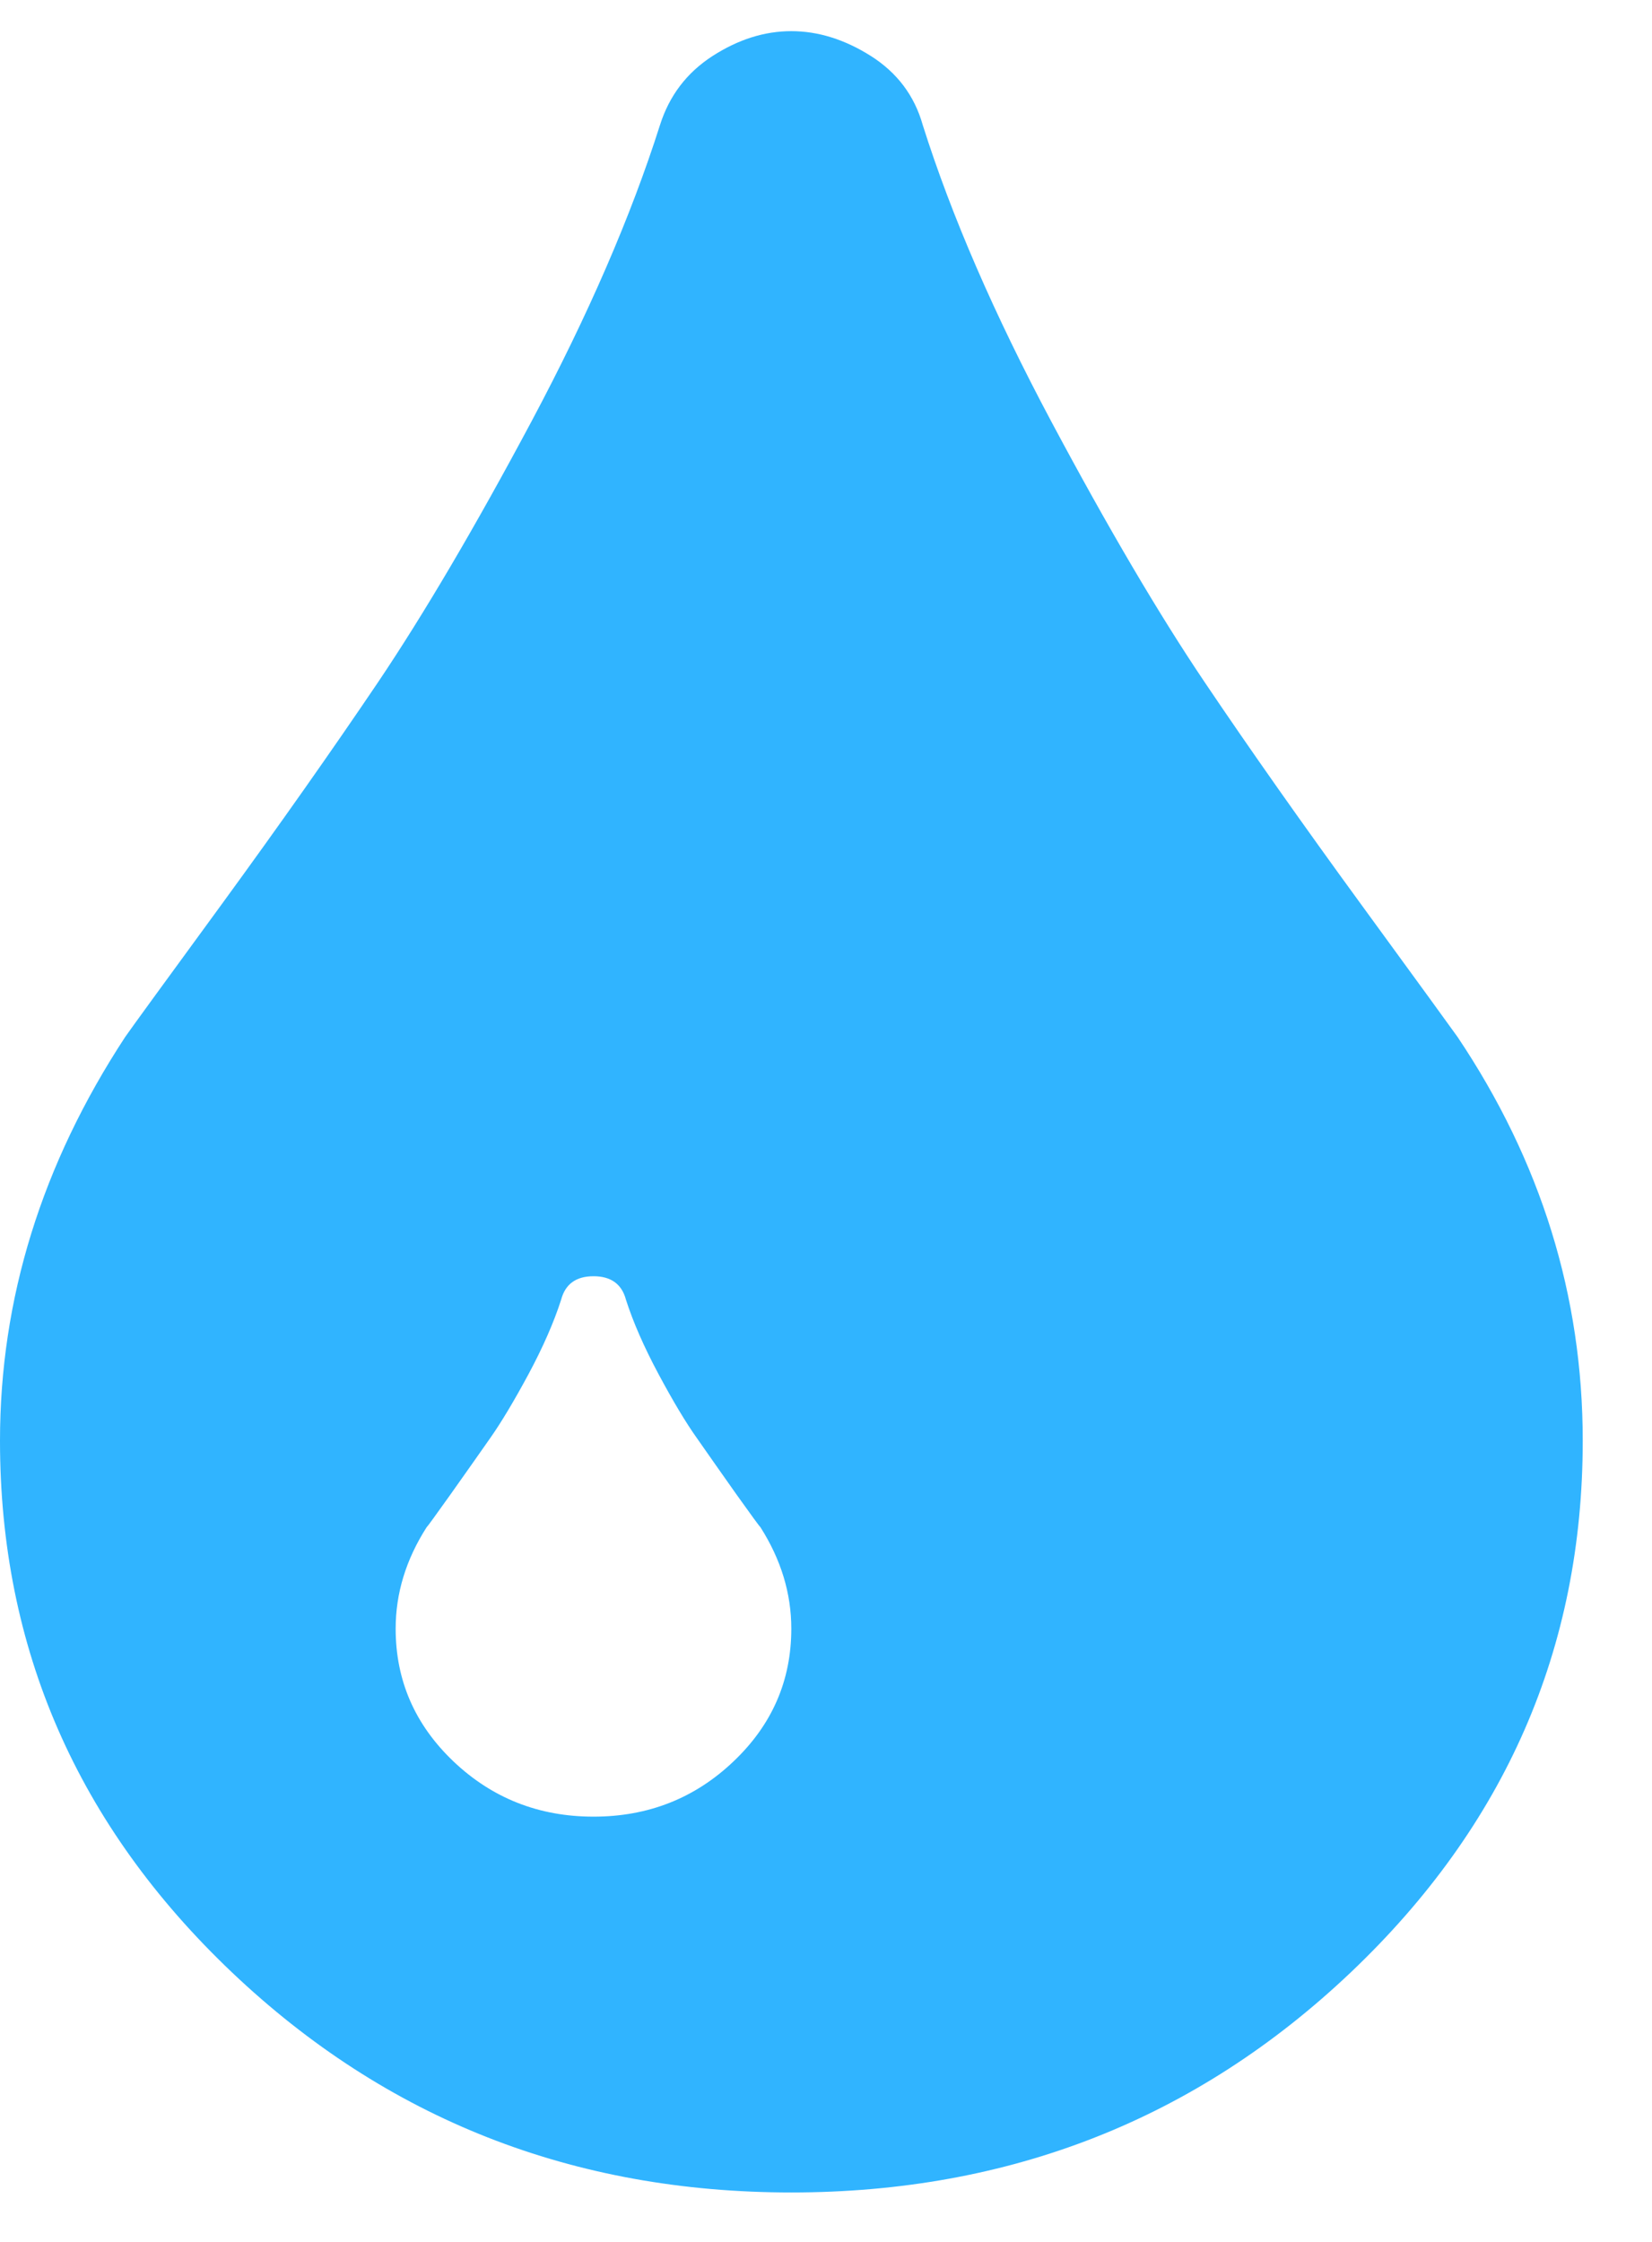 <svg width="14" height="19" viewBox="0 0 14 19" fill="none" xmlns="http://www.w3.org/2000/svg">
<path fill-rule="evenodd" clip-rule="evenodd" d="M12.352 8.788C12.299 8.713 12.026 8.338 11.533 7.662C11.04 6.986 10.598 6.359 10.21 5.783C9.821 5.206 9.387 4.468 8.907 3.568C8.427 2.667 8.064 1.832 7.82 1.06C7.75 0.811 7.603 0.616 7.381 0.475C7.158 0.334 6.933 0.264 6.706 0.264C6.479 0.264 6.257 0.334 6.038 0.475C5.82 0.616 5.672 0.811 5.593 1.06C5.348 1.831 4.986 2.667 4.506 3.568C4.026 4.468 3.591 5.206 3.203 5.783C2.814 6.359 2.373 6.986 1.88 7.662C1.386 8.338 1.113 8.713 1.061 8.788C0.354 9.867 0 11.007 0 12.21C0 13.969 0.655 15.47 1.965 16.715C3.275 17.959 4.855 18.581 6.706 18.581C8.558 18.581 10.138 17.959 11.448 16.715C12.758 15.47 13.413 13.969 13.413 12.21C13.413 10.982 13.059 9.842 12.352 8.788ZM6.215 14.929C5.888 15.24 5.493 15.396 5.03 15.396C4.567 15.396 4.172 15.24 3.844 14.929C3.517 14.618 3.353 14.243 3.353 13.803C3.353 13.504 3.44 13.218 3.615 12.944C3.624 12.936 3.691 12.843 3.818 12.665C3.945 12.486 4.056 12.328 4.152 12.191C4.248 12.055 4.357 11.872 4.48 11.644C4.602 11.416 4.694 11.206 4.755 11.016C4.79 10.883 4.881 10.816 5.03 10.816C5.178 10.816 5.27 10.883 5.305 11.016C5.366 11.206 5.458 11.416 5.58 11.644C5.702 11.872 5.811 12.055 5.908 12.191C6.003 12.328 6.115 12.486 6.241 12.665C6.368 12.843 6.436 12.936 6.445 12.944C6.619 13.218 6.706 13.504 6.706 13.803C6.706 14.243 6.543 14.618 6.215 14.929Z" fill="#30B4FF"/>
</svg>
